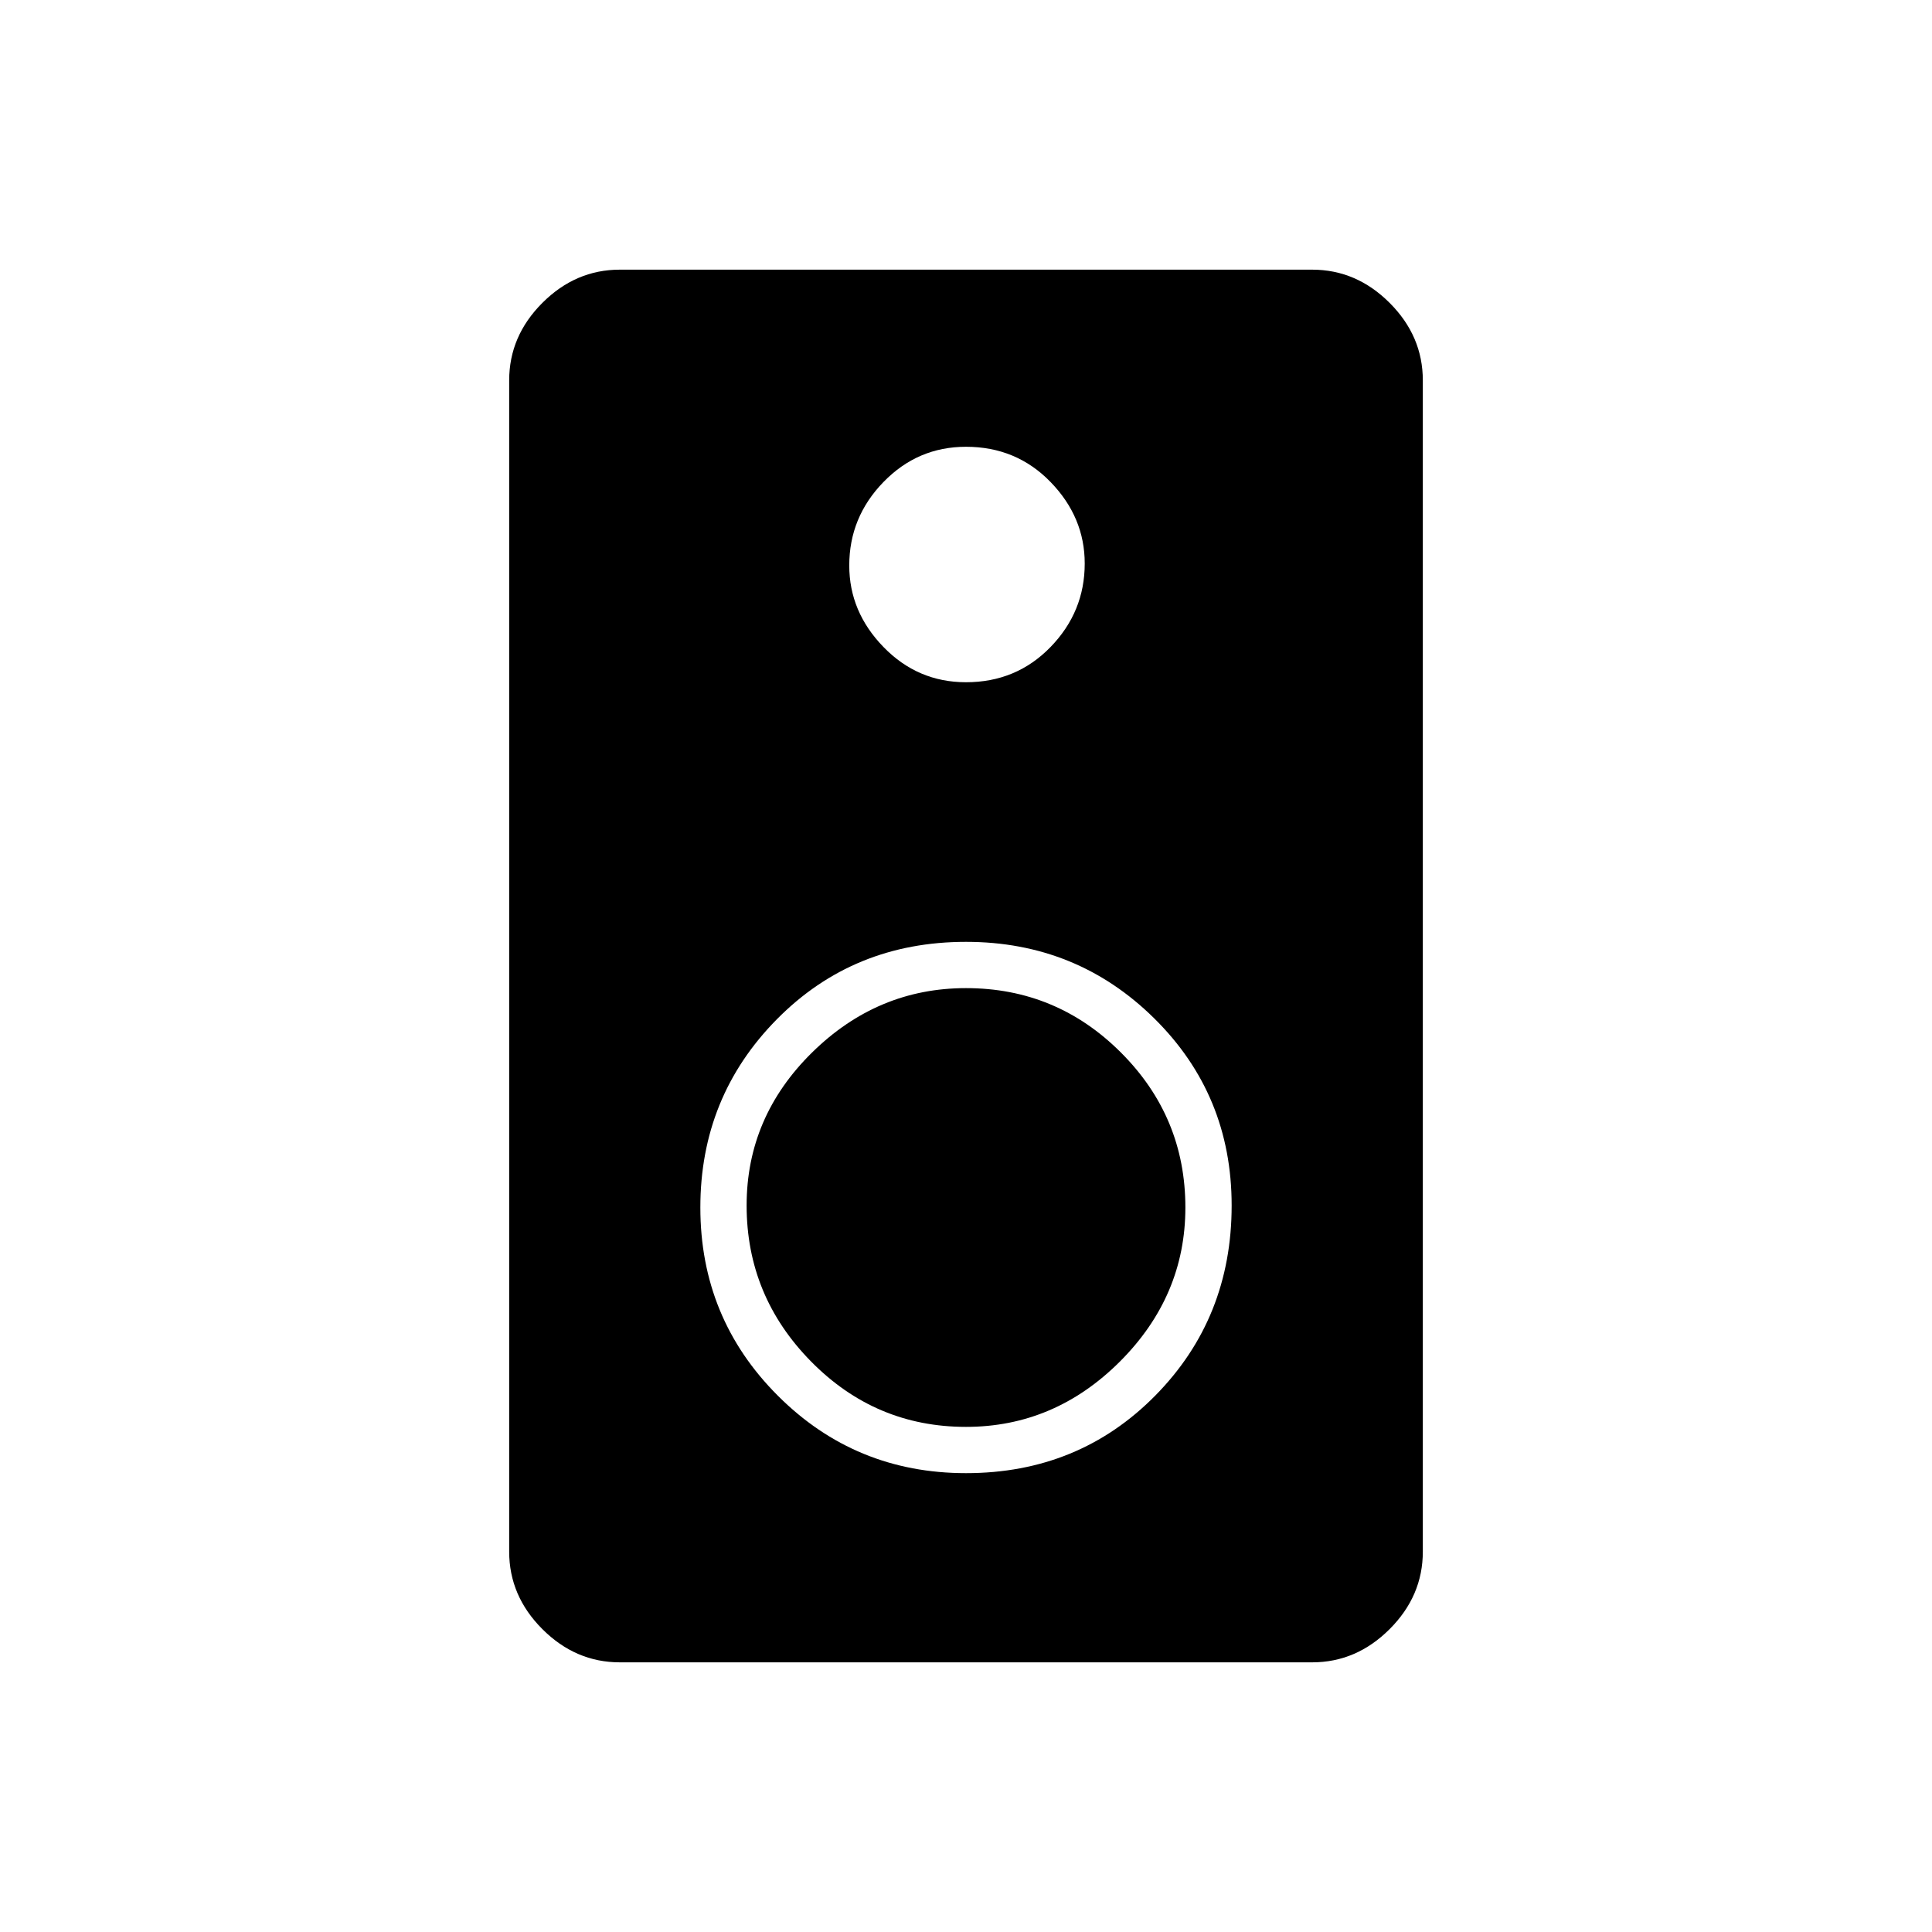 <svg xmlns="http://www.w3.org/2000/svg" height="40" width="40"><path d="M27.167 34.417H12.833q-.916 0-1.604-.688-.687-.687-.687-1.604V7.875q0-.917.687-1.604.688-.688 1.604-.688h14.334q.916 0 1.604.688.687.687.687 1.604v24.25q0 .917-.687 1.604-.688.688-1.604.688ZM20 14.125q1.042 0 1.75-.729t.708-1.729q0-.959-.708-1.688T20 9.25q-1 0-1.708.729-.709.729-.709 1.729 0 .959.709 1.688.708.729 1.708.729ZM20 30.5q2.333 0 3.917-1.604 1.583-1.604 1.583-3.938 0-2.291-1.604-3.875Q22.292 19.5 20 19.5q-2.333 0-3.917 1.604Q14.5 22.708 14.5 25t1.604 3.896Q17.708 30.5 20 30.5Zm0-.958q-1.875 0-3.208-1.354-1.334-1.355-1.334-3.23 0-1.833 1.354-3.166 1.355-1.334 3.188-1.334 1.875 0 3.208 1.334 1.334 1.333 1.334 3.208 0 1.833-1.354 3.188-1.355 1.354-3.188 1.354Z"/></svg>